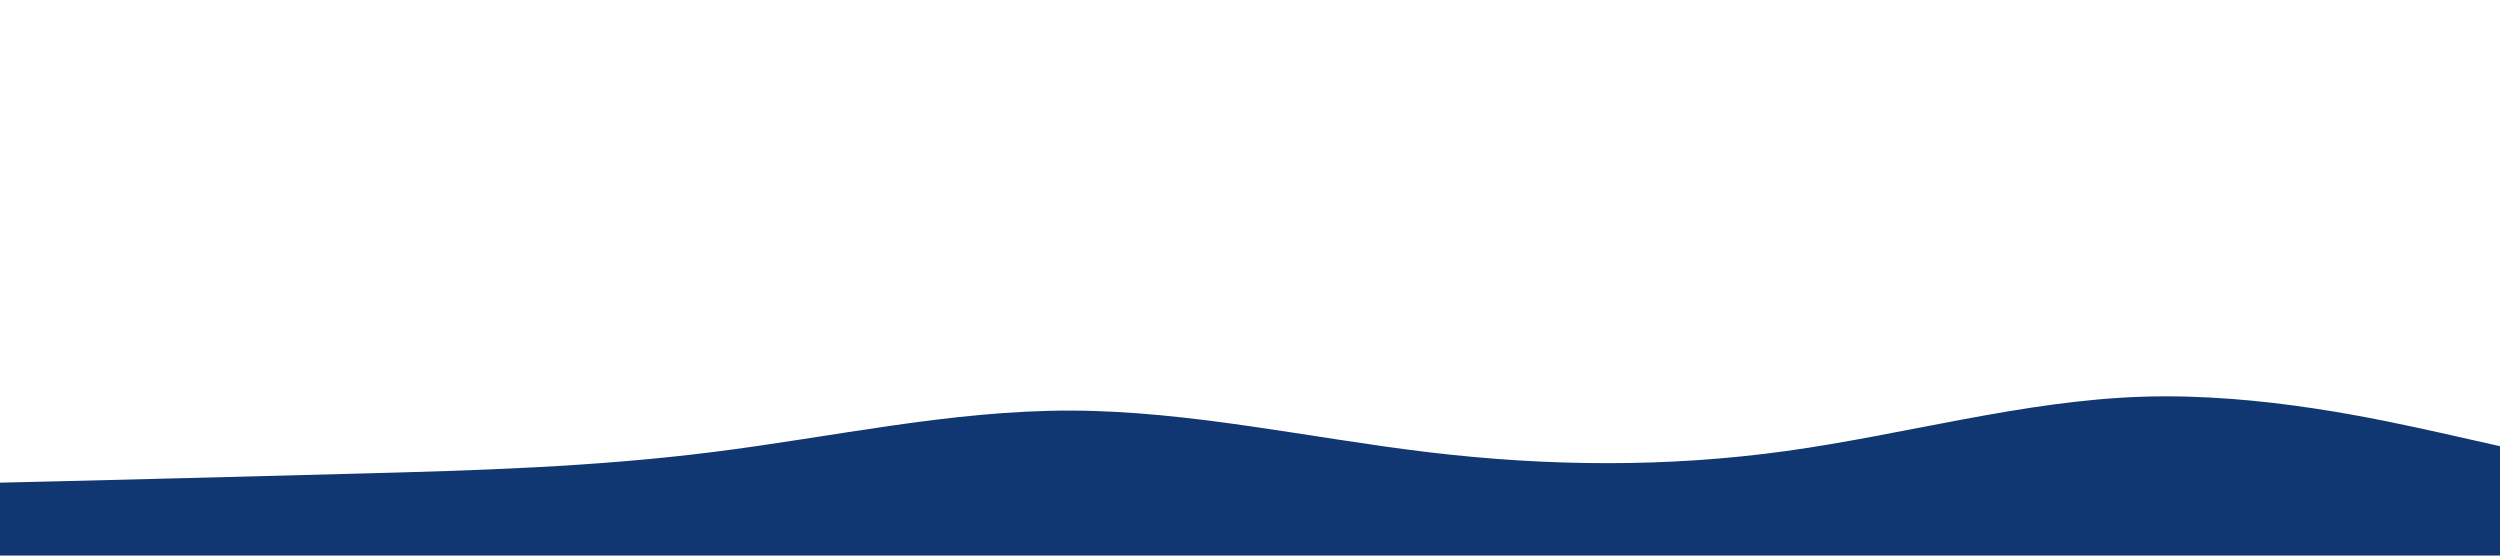 <svg id="visual" viewBox="0 0 1440 320" width="1440" height="320" xmlns="http://www.w3.org/2000/svg" xmlns:xlink="http://www.w3.org/1999/xlink" version="1.1"><path d="M0 278L34.3 277.2C68.7 276.3 137.3 274.7 205.8 272.8C274.3 271 342.7 269 411.2 260.3C479.7 251.7 548.3 236.3 617 236.5C685.7 236.7 754.3 252.3 823 260.5C891.7 268.7 960.3 269.3 1028.8 259.8C1097.3 250.3 1165.7 230.7 1234.2 228.5C1302.7 226.3 1371.3 241.7 1405.7 249.3L1440 257L1440 321L1405.7 321C1371.3 321 1302.7 321 1234.2 321C1165.7 321 1097.3 321 1028.8 321C960.3 321 891.7 321 823 321C754.3 321 685.7 321 617 321C548.3 321 479.7 321 411.2 321C342.7 321 274.3 321 205.8 321C137.3 321 68.7 321 34.3 321L0 321Z" fill="#103771" stroke-linecap="round" stroke-linejoin="miter"></path></svg>